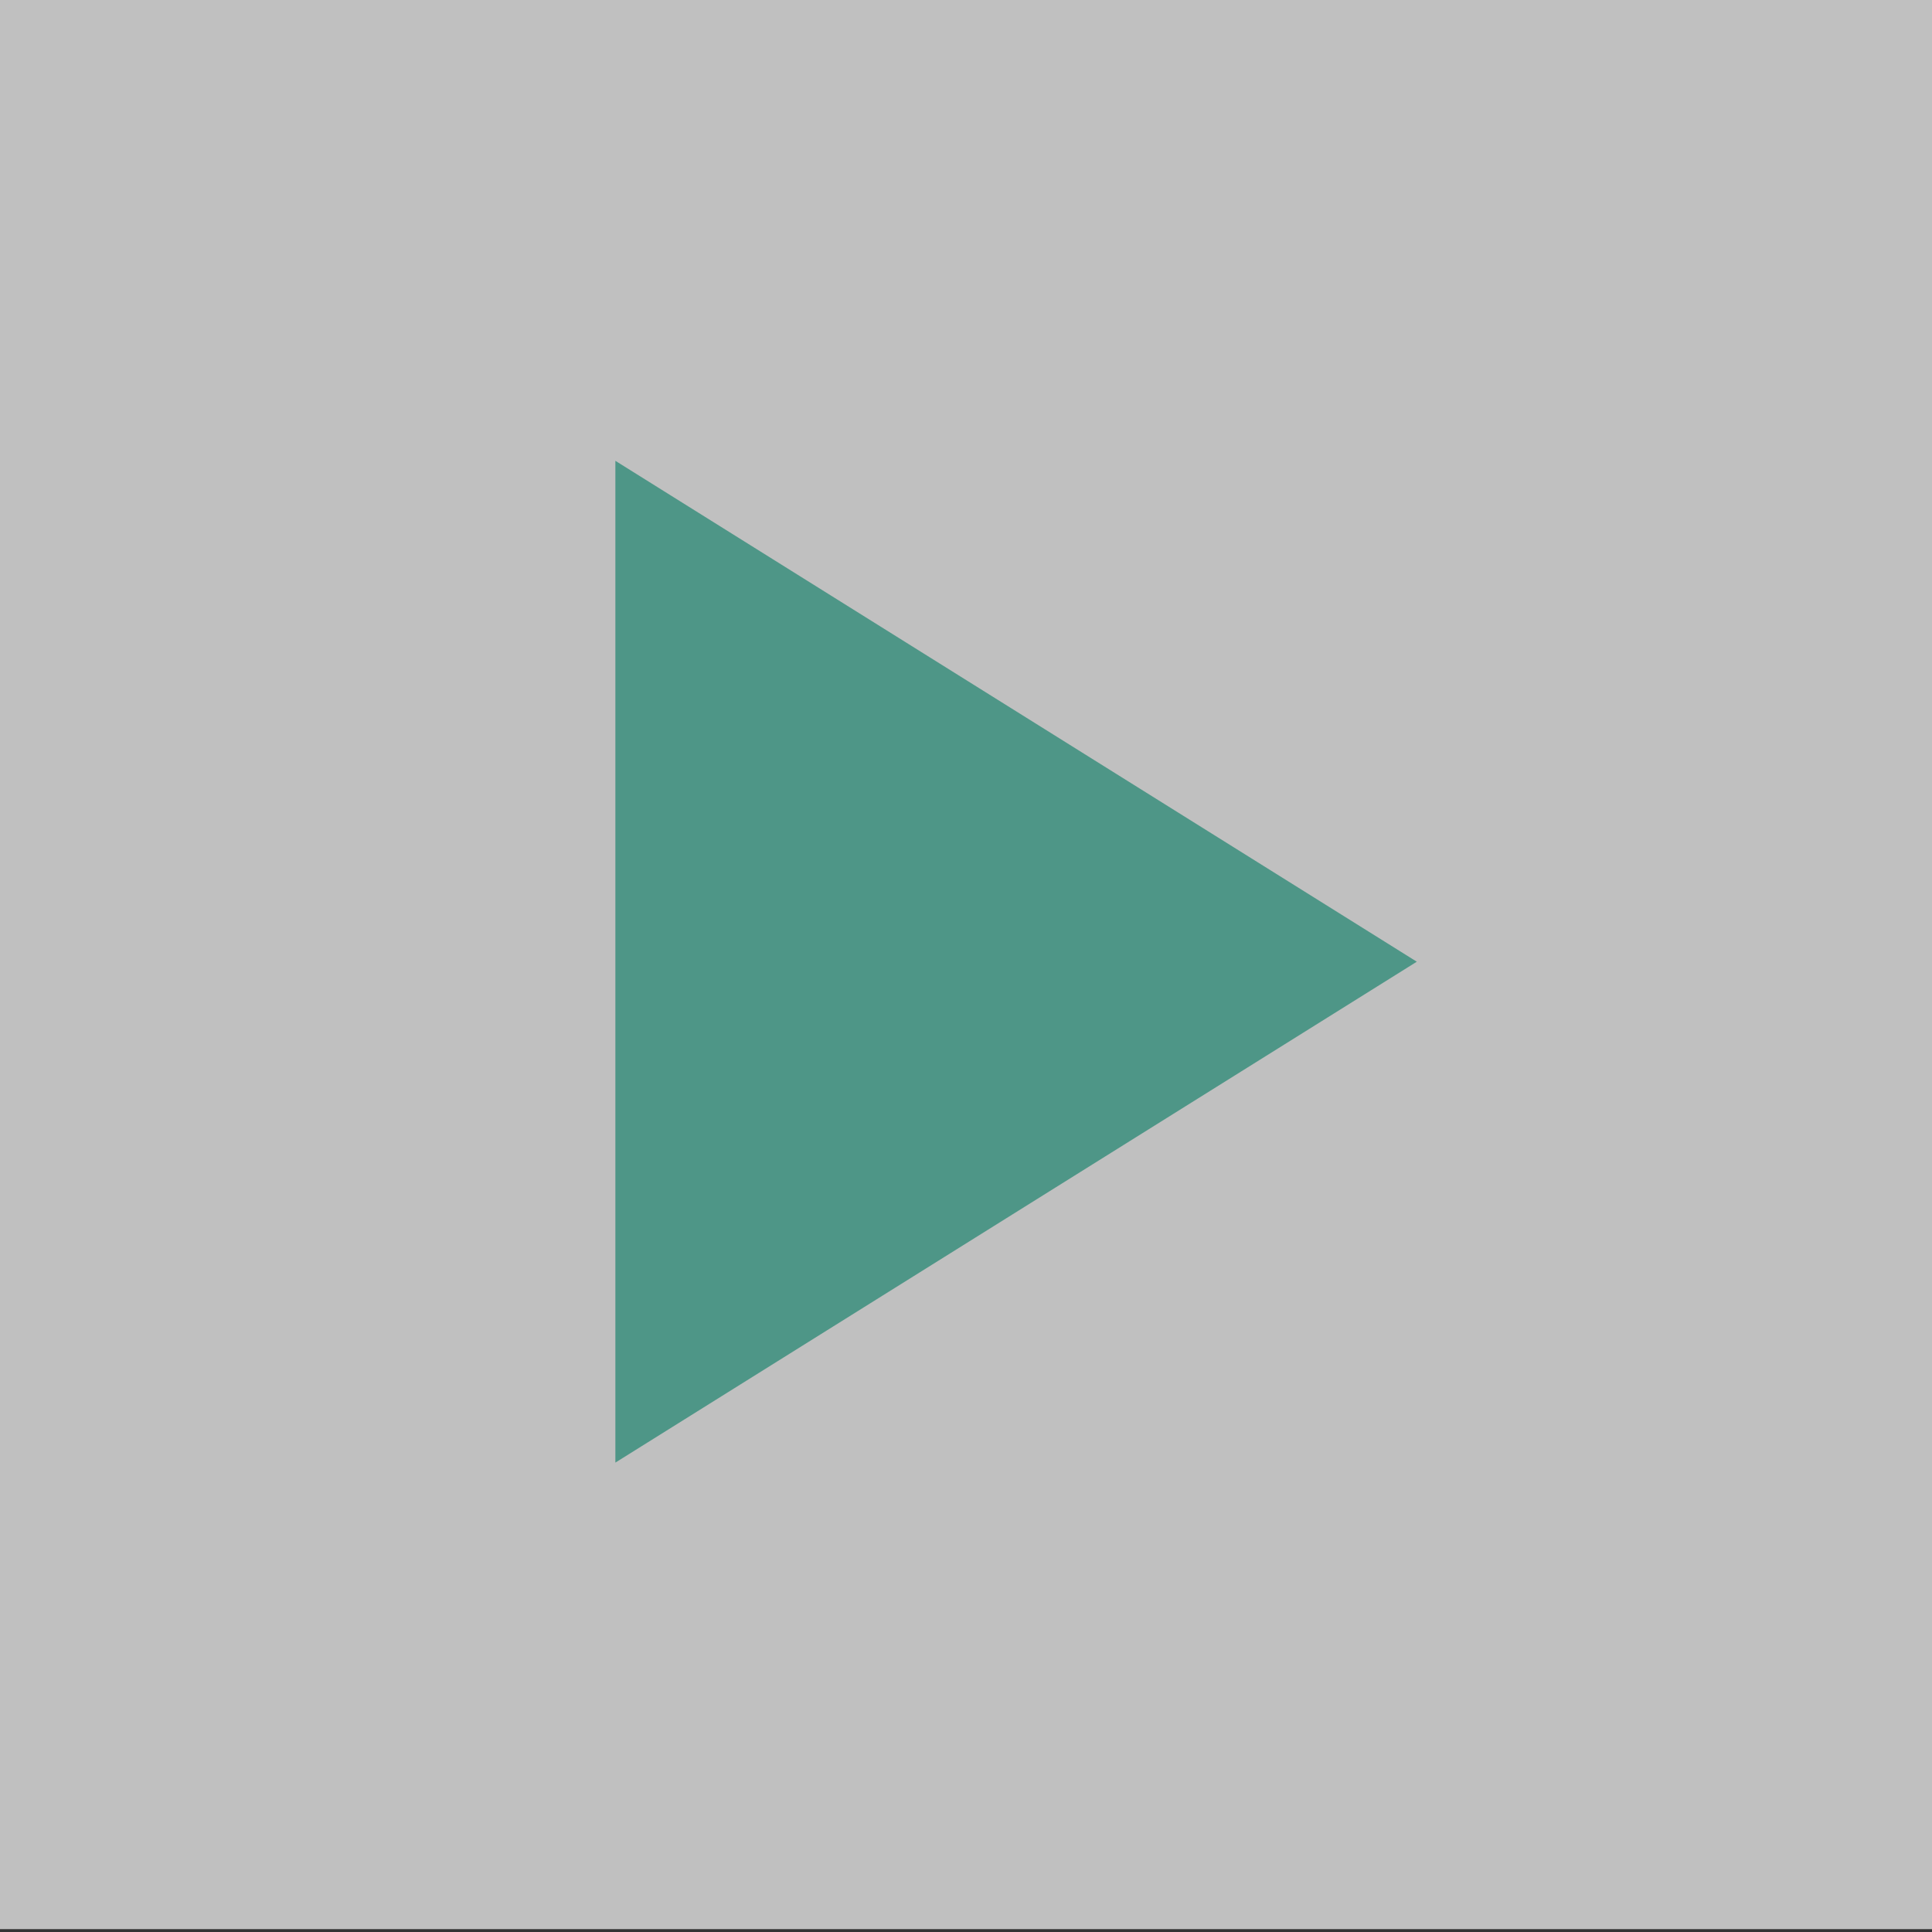 <?xml version="1.0" encoding="utf-8"?>
<!-- Generator: Adobe Illustrator 22.1.0, SVG Export Plug-In . SVG Version: 6.00 Build 0)  -->
<svg version="1.1" id="Layer_1" xmlns="http://www.w3.org/2000/svg" xmlns:xlink="http://www.w3.org/1999/xlink" x="0px" y="0px"
	 viewBox="0 0 135 135" style="enable-background:new 0 0 135 135;" xml:space="preserve">
<rect x="0" y="0" width="135" height="135" fill="#333333" stroke="none"/>
<style type="text/css">
	.st0{fill:#692E47;}
	.st1{fill:#4E9687;}
	.st2{fill:#EFAF00;}
	.st3{fill:#FFFFFF;stroke:#000000;stroke-width:8;stroke-miterlimit:10;}
	.st4{fill:none;stroke:#000000;stroke-width:8;stroke-miterlimit:10;}
	.st5{fill:none;stroke:#000000;stroke-width:4;stroke-miterlimit:10;}
	.st6{fill:none;stroke:#000000;stroke-width:10;stroke-miterlimit:10;}
	.st7{fill:none;stroke:#000000;stroke-width:5;stroke-miterlimit:10;}
	.st8{fill:none;stroke:#CF4463;stroke-width:10;stroke-miterlimit:10;}
	.st9{fill:#EFAF00;stroke:#692E47;stroke-width:10;stroke-miterlimit:10;}
	.st10{fill:#EFAF00;stroke:#692E47;stroke-width:4;stroke-miterlimit:10;}
	.st11{fill:none;stroke:#692E47;stroke-width:10;stroke-miterlimit:10;}
	.st12{fill:#CF4463;}
	.st13{fill:#EFAF00;stroke:#CF4463;stroke-width:10;stroke-miterlimit:10;}
	.st14{fill:#EFAF00;stroke:#CF4463;stroke-width:5;stroke-miterlimit:10;}
	.st15{fill:none;stroke:#CF4463;stroke-width:5;stroke-miterlimit:10;}
	.st16{fill:none;stroke:#000000;stroke-width:2;stroke-miterlimit:10;}
	.st17{fill:none;stroke:#000000;stroke-width:3;stroke-miterlimit:10;}
	.st18{fill:none;stroke:#F70B49;stroke-width:2.551;stroke-linecap:square;}
	.st19{fill:none;stroke:#000000;stroke-width:2.551;stroke-linecap:square;}
	.st20{fill:#FFFFFF;}
	.st21{fill:none;stroke:#000000;stroke-width:2.551;}
	.st22{fill:none;}
	.st23{opacity:0.69;}
</style>
<g class="st23">
	<rect x="0" y="-0.2" class="st20" width="135" height="135"/>
</g>
<polygon class="st1" points="43,32.2 43,102.2 99,67.2 "/>
</svg>
